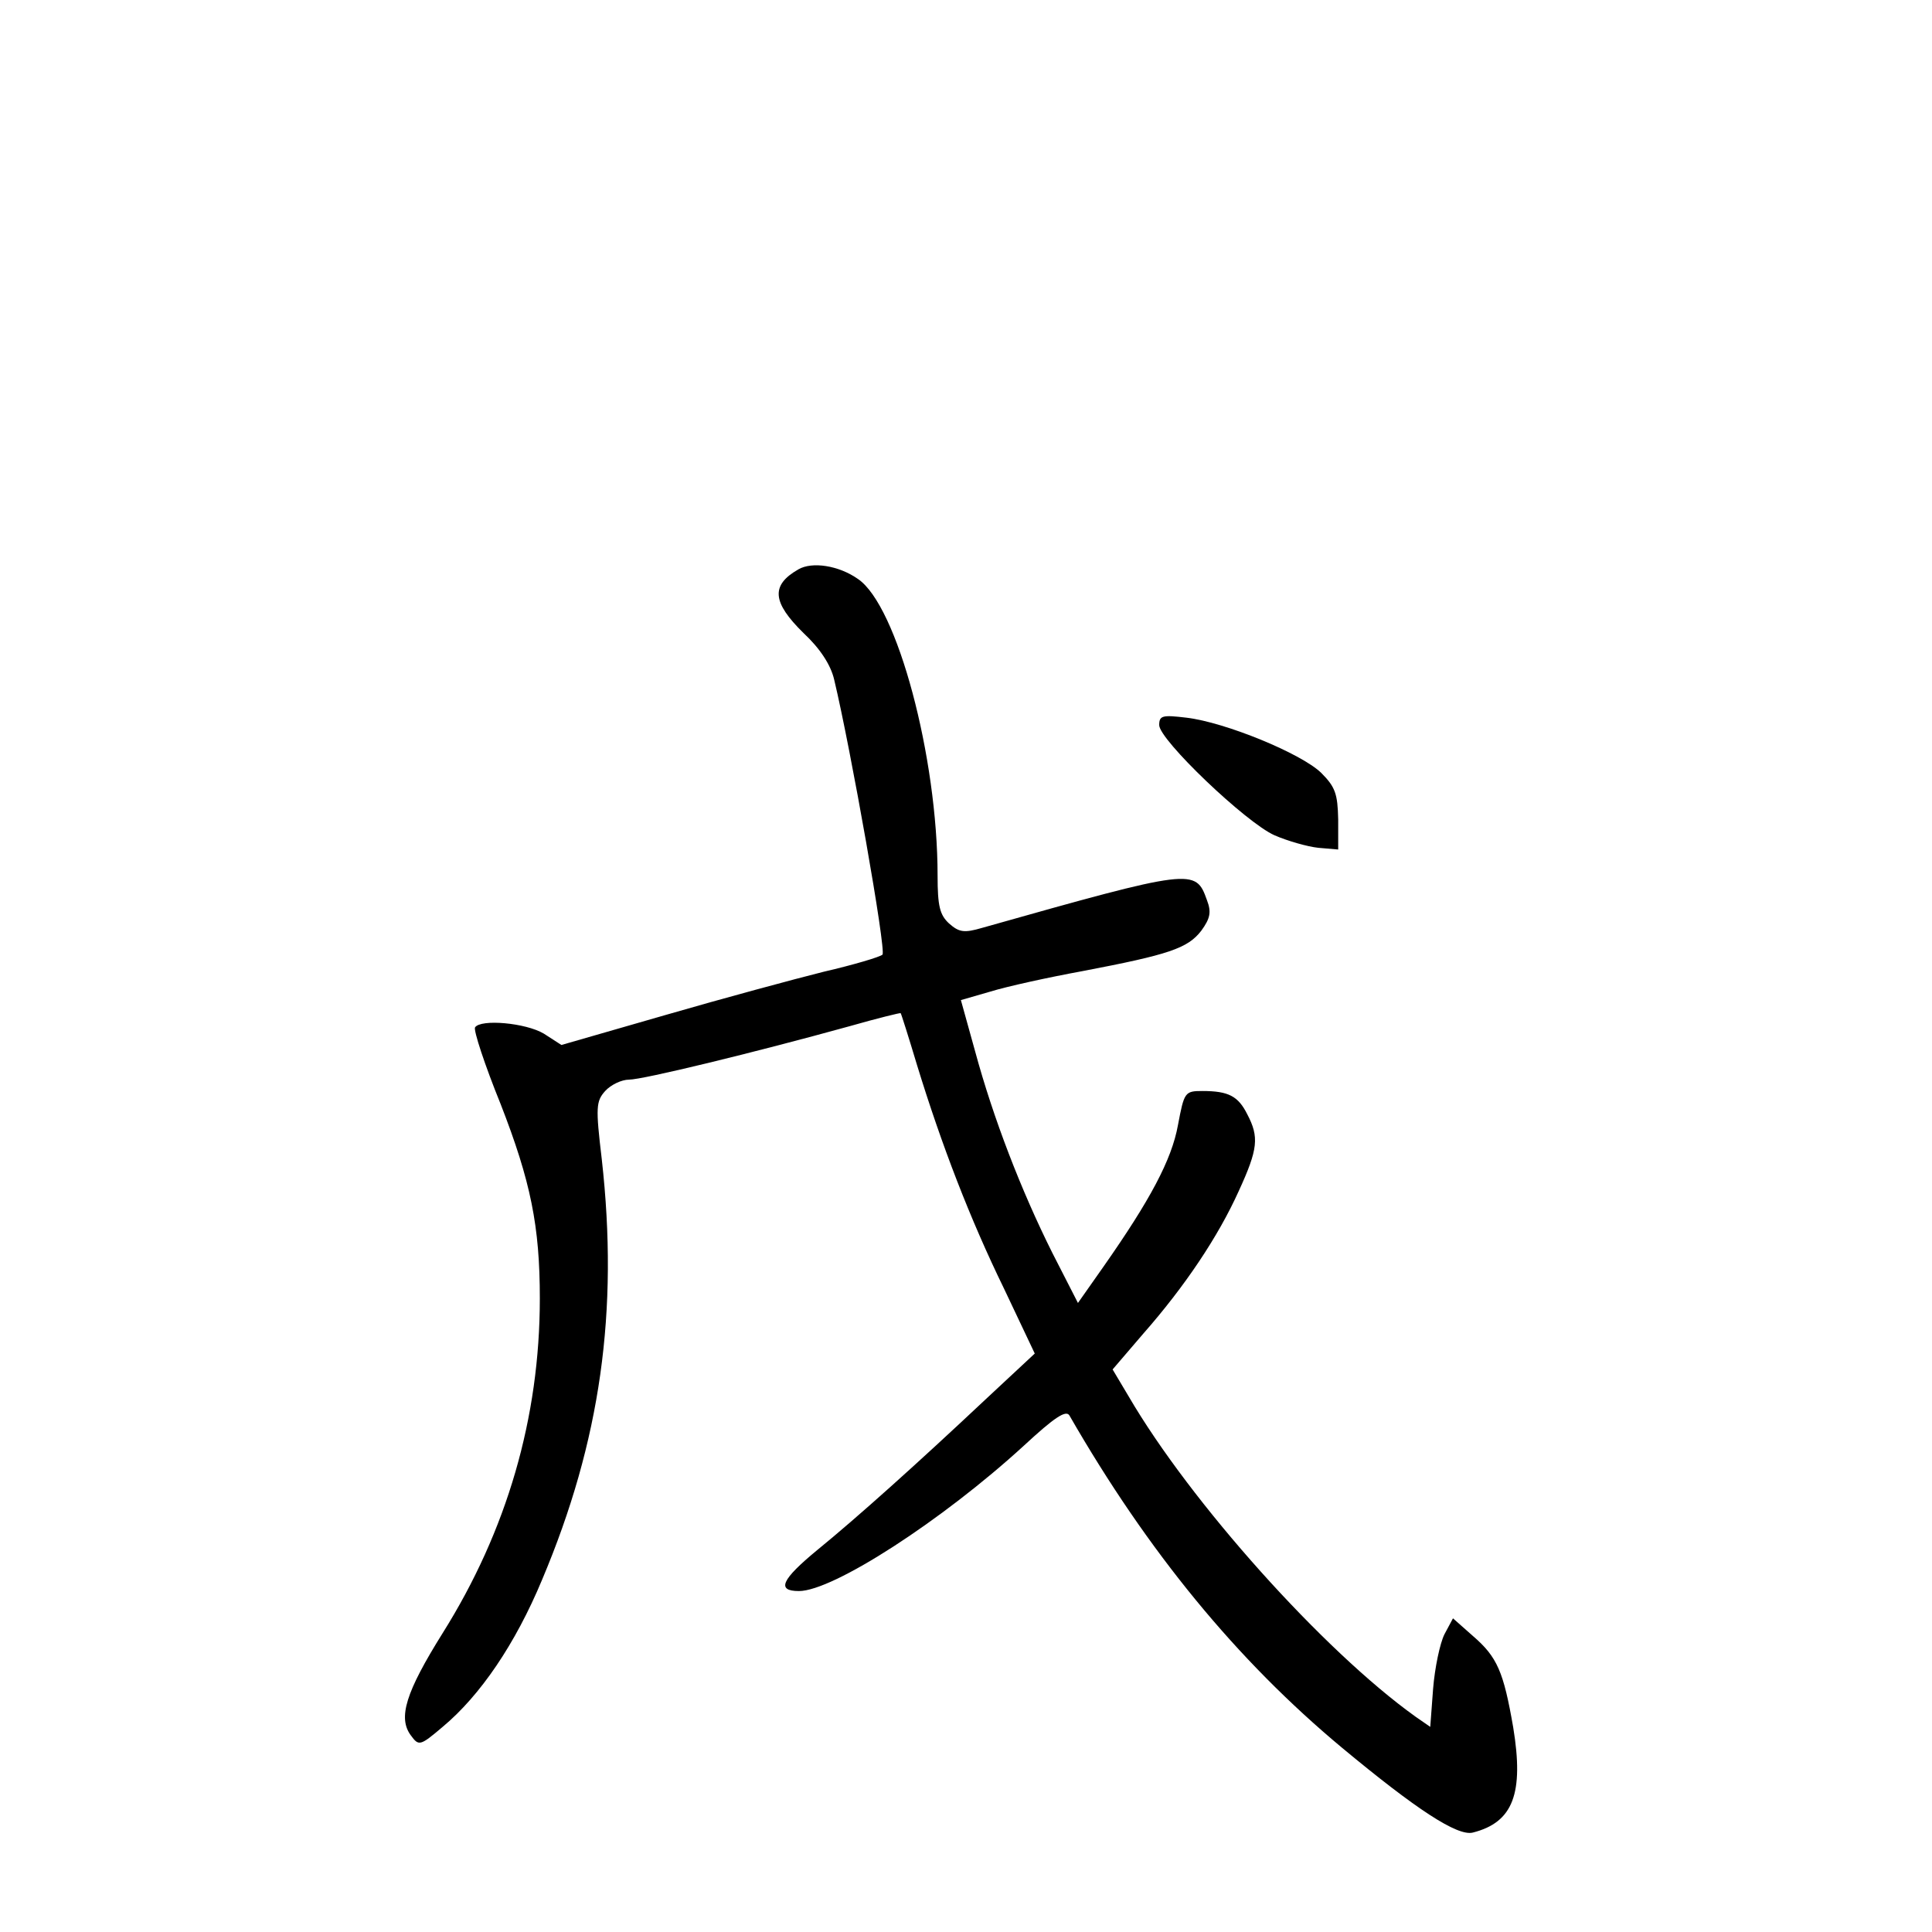 <?xml version="1.0" standalone="no"?>
<!DOCTYPE svg PUBLIC "-//W3C//DTD SVG 20010904//EN"
 "http://www.w3.org/TR/2001/REC-SVG-20010904/DTD/svg10.dtd">
<svg version="1.0" xmlns="http://www.w3.org/2000/svg"
 width="340pt" height="340pt" viewBox="0 0 340 340"
 preserveAspectRatio="xMidYMid meet">
<g transform="translate(0,340) scale(0.1,-0.1)"
fill="#000000" stroke="none">
<path d="M1405 2398 c-49 -28 -46 -58 9 -112 29 -27 48 -56 54 -82 29 -121 92
-477 85 -484 -4 -4 -51 -18 -103 -30 -52 -13 -178 -47 -278 -76 l-184 -53 -31
20 c-32 19 -111 26 -121 11 -3 -5 17 -66 45 -135 53 -136 69 -215 69 -342 0
-210 -58 -409 -171 -589 -65 -104 -79 -149 -56 -180 14 -19 16 -19 56 15 66
55 128 146 175 259 103 244 135 473 105 740 -11 92 -10 102 6 120 10 11 29 20
42 20 24 0 218 47 388 94 49 14 90 24 90 23 1 -1 14 -42 29 -92 43 -140 93
-270 153 -393 l54 -114 -88 -82 c-117 -110 -225 -207 -295 -264 -63 -52 -72
-72 -32 -72 60 0 252 124 396 256 54 50 74 63 80 53 138 -240 295 -431 480
-585 130 -108 203 -156 230 -149 71 18 90 69 71 185 -17 98 -28 124 -71 161
l-35 31 -15 -28 c-8 -16 -17 -59 -20 -96 l-5 -67 -26 18 c-162 116 -396 377
-505 564 l-28 47 54 63 c73 83 132 171 168 251 34 74 36 95 15 135 -16 32 -33
41 -79 41 -31 0 -32 -2 -43 -60 -11 -61 -49 -132 -131 -249 l-45 -64 -45 88
c-55 110 -104 237 -136 355 l-25 90 52 15 c29 9 102 25 162 36 152 29 185 40
209 71 16 22 18 33 10 54 -20 56 -24 56 -396 -49 -31 -9 -40 -8 -58 8 -16 15
-20 30 -20 84 0 209 -71 475 -140 522 -34 24 -81 31 -105 17z"/>
<path d="M2040 2124 c0 -26 153 -172 203 -194 23 -10 58 -20 77 -22 l35 -3 0
53 c-1 45 -5 57 -30 82 -35 34 -169 89 -237 97 -42 5 -48 4 -48 -13z"/>
</g>
</svg>
